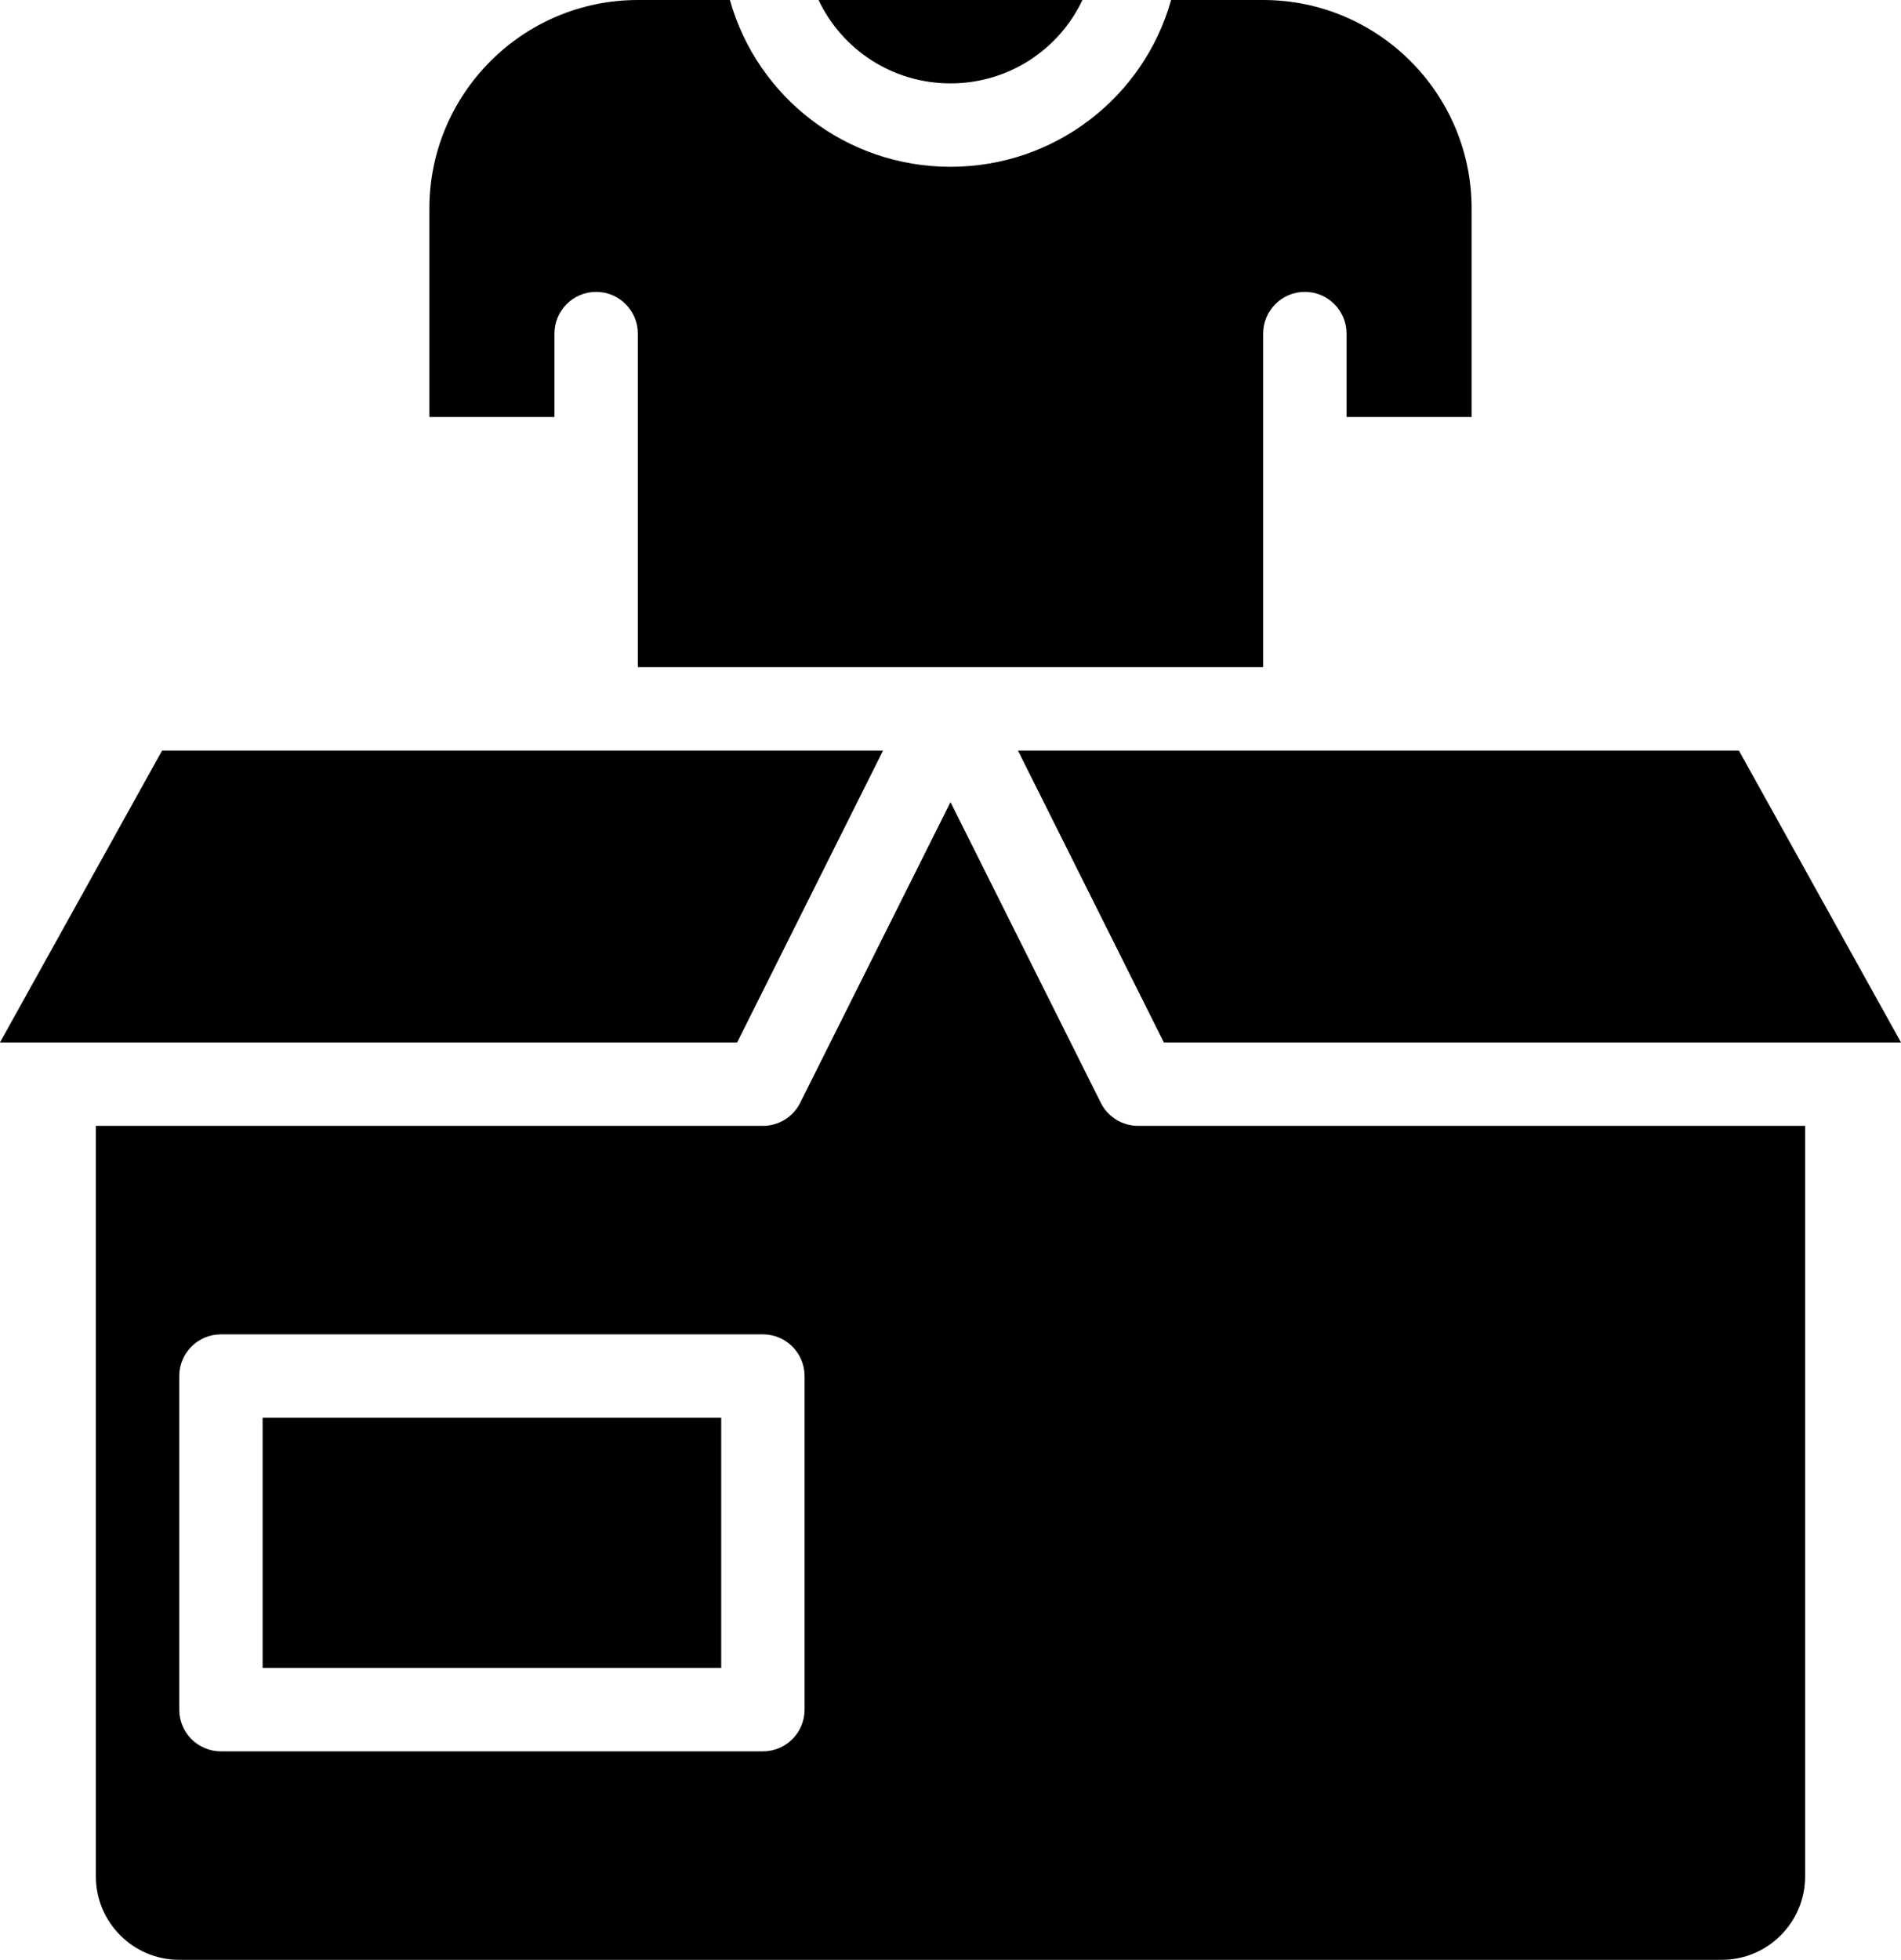 <?xml version="1.0" encoding="UTF-8"?>
<!DOCTYPE svg PUBLIC '-//W3C//DTD SVG 1.0//EN'
          'http://www.w3.org/TR/2001/REC-SVG-20010904/DTD/svg10.dtd'>
<svg height="510.0" preserveAspectRatio="xMidYMid meet" version="1.0" viewBox="8.6 1.0 494.8 510.0" width="494.8" xmlns="http://www.w3.org/2000/svg" xmlns:xlink="http://www.w3.org/1999/xlink" zoomAndPan="magnify"
><g
  ><g
    ><g id="change1_1"
      ><path d="M238.442 196.319L50.789 196.319 8.59 272.277 200.464 272.277z"
        /><path d="M76.957 369.936H196.319V435.042H76.957z"
        /><path d="M256,22.702c15.075,0,28.231-8.766,34.341-21.702h-68.682C227.769,13.937,240.925,22.702,256,22.702z"
        /><path d="M152.915,87.809c0-5.992,4.859-10.851,10.851-10.851s10.851,4.859,10.851,10.851v86.809h162.766V87.809 c0-5.992,4.859-10.851,10.851-10.851s10.851,4.859,10.851,10.851v21.702h32.553V55.255C391.638,25.339,367.3,1,337.383,1h-23.962 C306.307,26.315,283.135,44.404,256,44.404S205.693,26.315,198.579,1h-23.962c-29.917,0-54.255,24.339-54.255,54.255v54.255 h32.553V87.809z"
        /><path d="M295.124,287.98L256,209.731l-39.124,78.248c-1.839,3.677-5.595,5.999-9.706,5.999H33.553v195.319 c0,11.967,9.735,21.702,21.702,21.702h401.489c11.967,0,21.702-9.735,21.702-21.702V293.979H304.83 C300.719,293.979,296.963,291.657,295.124,287.98z M218.021,445.894c0,5.992-4.859,10.851-10.851,10.851H66.106 c-5.992,0-10.851-4.859-10.851-10.851v-86.809c0-5.992,4.859-10.851,10.851-10.851H207.17c5.992,0,10.851,4.859,10.851,10.851 V445.894z"
        /><path d="M273.558 196.319L311.536 272.277 503.41 272.277 461.211 196.319z"
      /></g
    ></g
  ></g
></svg
>

